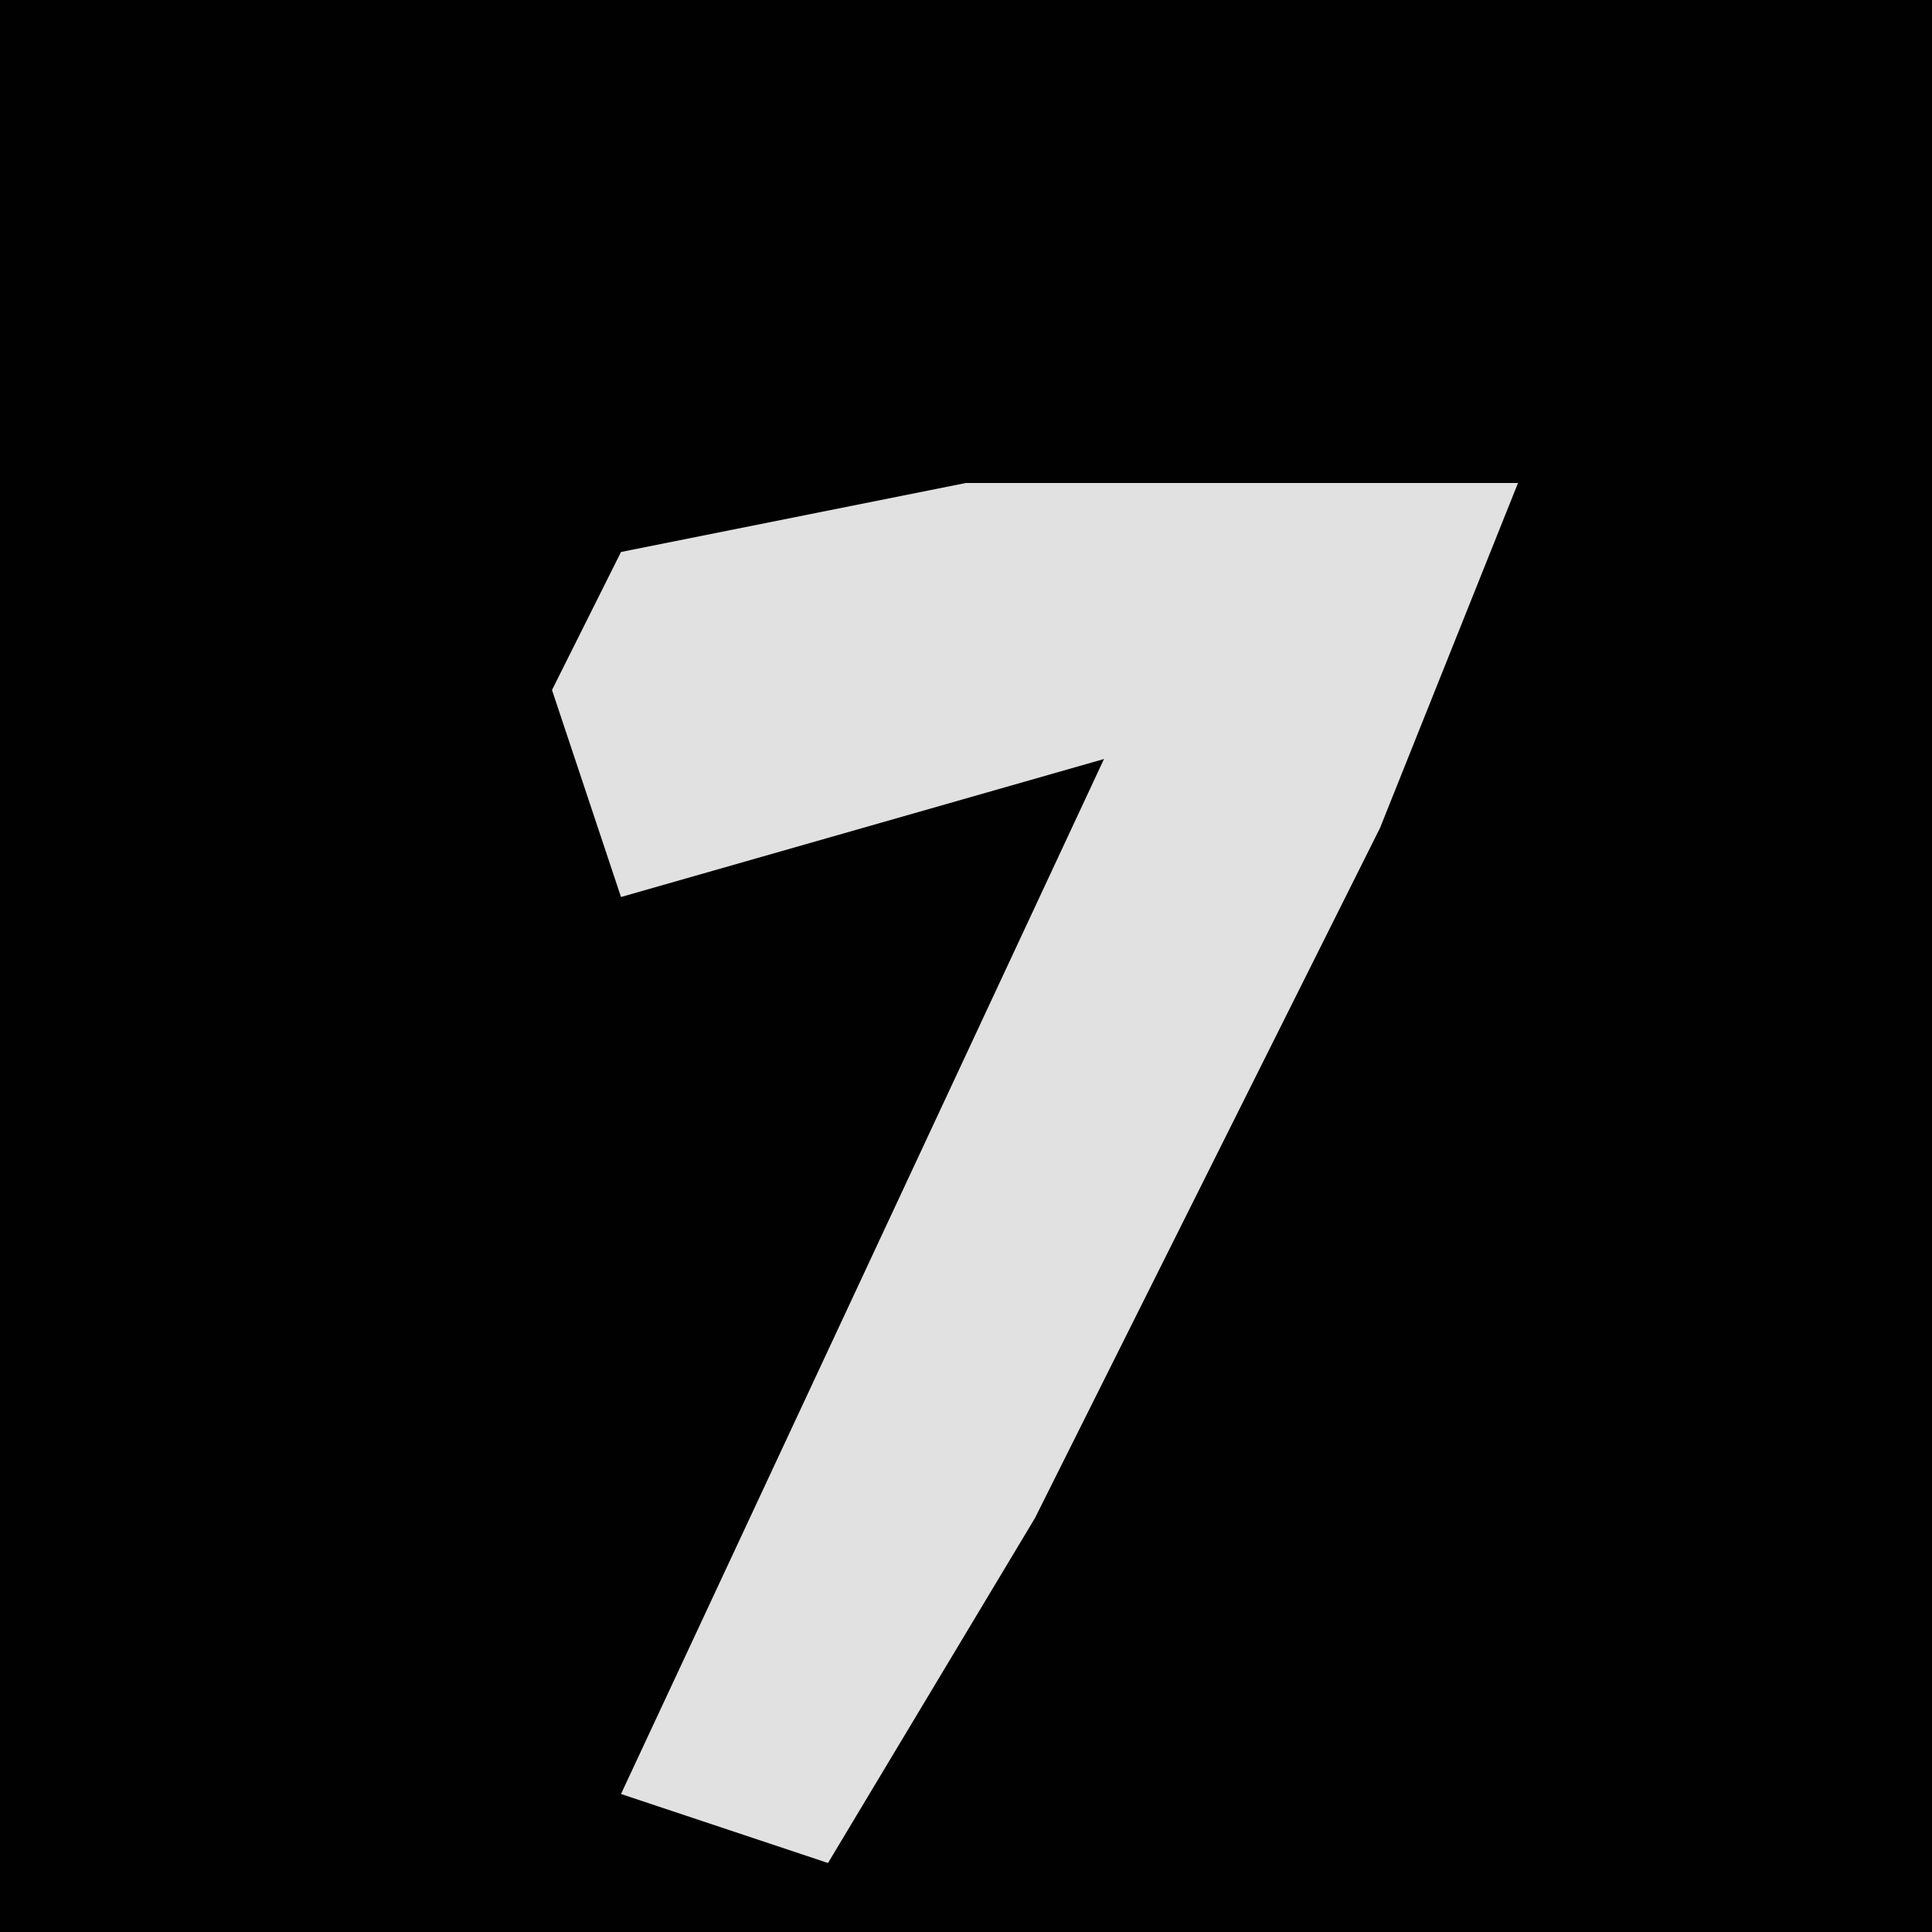 <?xml version="1.0" encoding="UTF-8"?>
<svg version="1.1" xmlns="http://www.w3.org/2000/svg" width="28" height="28">
<path d="M0,0 L28,0 L28,28 L0,28 Z " fill="#010101" transform="translate(0,0)"/>
<path d="M0,0 L8,0 L6,5 L1,15 L-2,20 L-5,19 L2,4 L-5,6 L-6,3 L-5,1 Z " fill="#E1E1E1" transform="translate(14,7)"/>
</svg>
